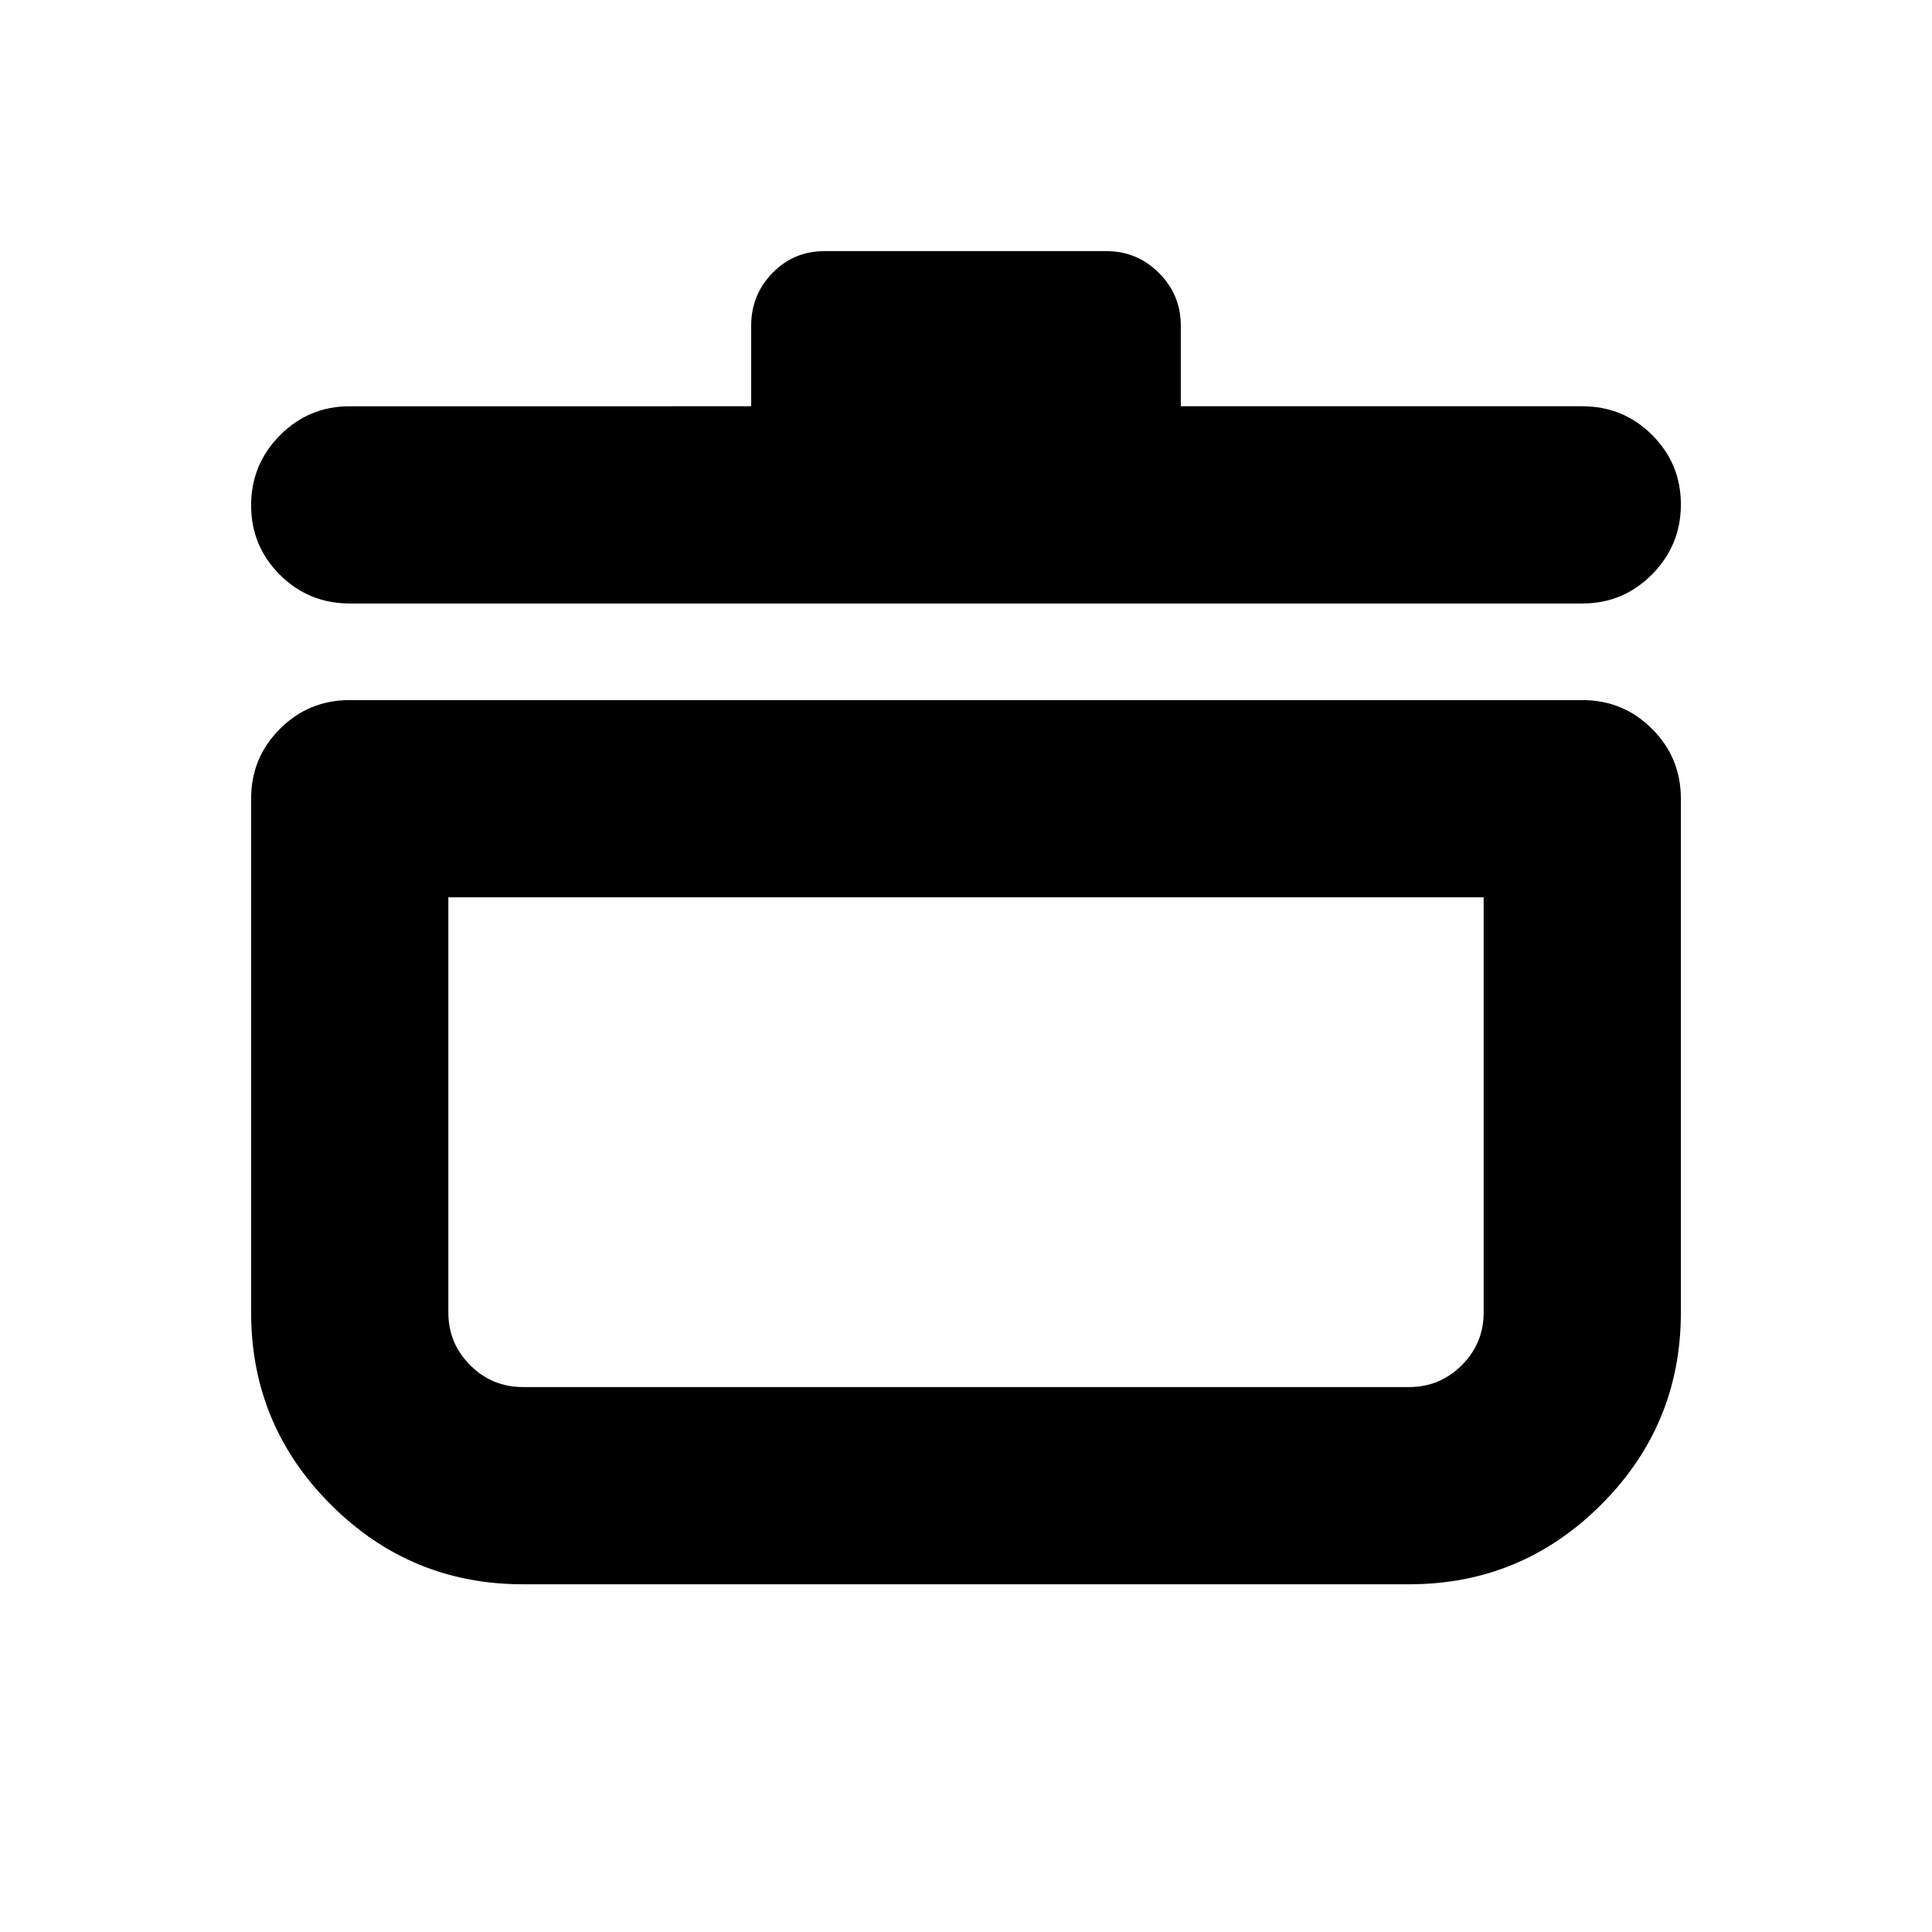 <svg xmlns="http://www.w3.org/2000/svg" height="20" viewBox="0 -960 960 960" width="20"><path d="M259.784-172.782q-55.827 0-95.415-39.587-39.587-39.588-39.587-95.415v-255.345q0-20.387 14.306-34.694 14.307-14.307 34.694-14.307h612.436q20.387 0 34.694 14.307 14.306 14.307 14.306 34.694v255.345q0 55.827-39.587 95.415-39.588 39.587-95.415 39.587H259.784Zm-37.001-341.346v206.344q0 15.288 10.857 26.144 10.856 10.857 26.144 10.857h440.432q15.288 0 26.144-10.857 10.857-10.856 10.857-26.144v-206.344H222.783ZM373.26-758.131v-40.087q0-15.287 10.574-26.144 10.575-10.856 25.862-10.856h140.043q15.287 0 26.144 10.856 10.857 10.857 10.857 26.144v40.087h199.478q20.387 0 34.694 14.246 14.306 14.246 14.306 34.544 0 20.298-14.306 34.754-14.307 14.457-34.694 14.457H173.782q-20.387 0-34.694-14.246-14.306-14.246-14.306-34.544 0-20.298 14.306-34.754 14.307-14.457 34.694-14.457H373.26ZM480-392.738Z"/></svg>